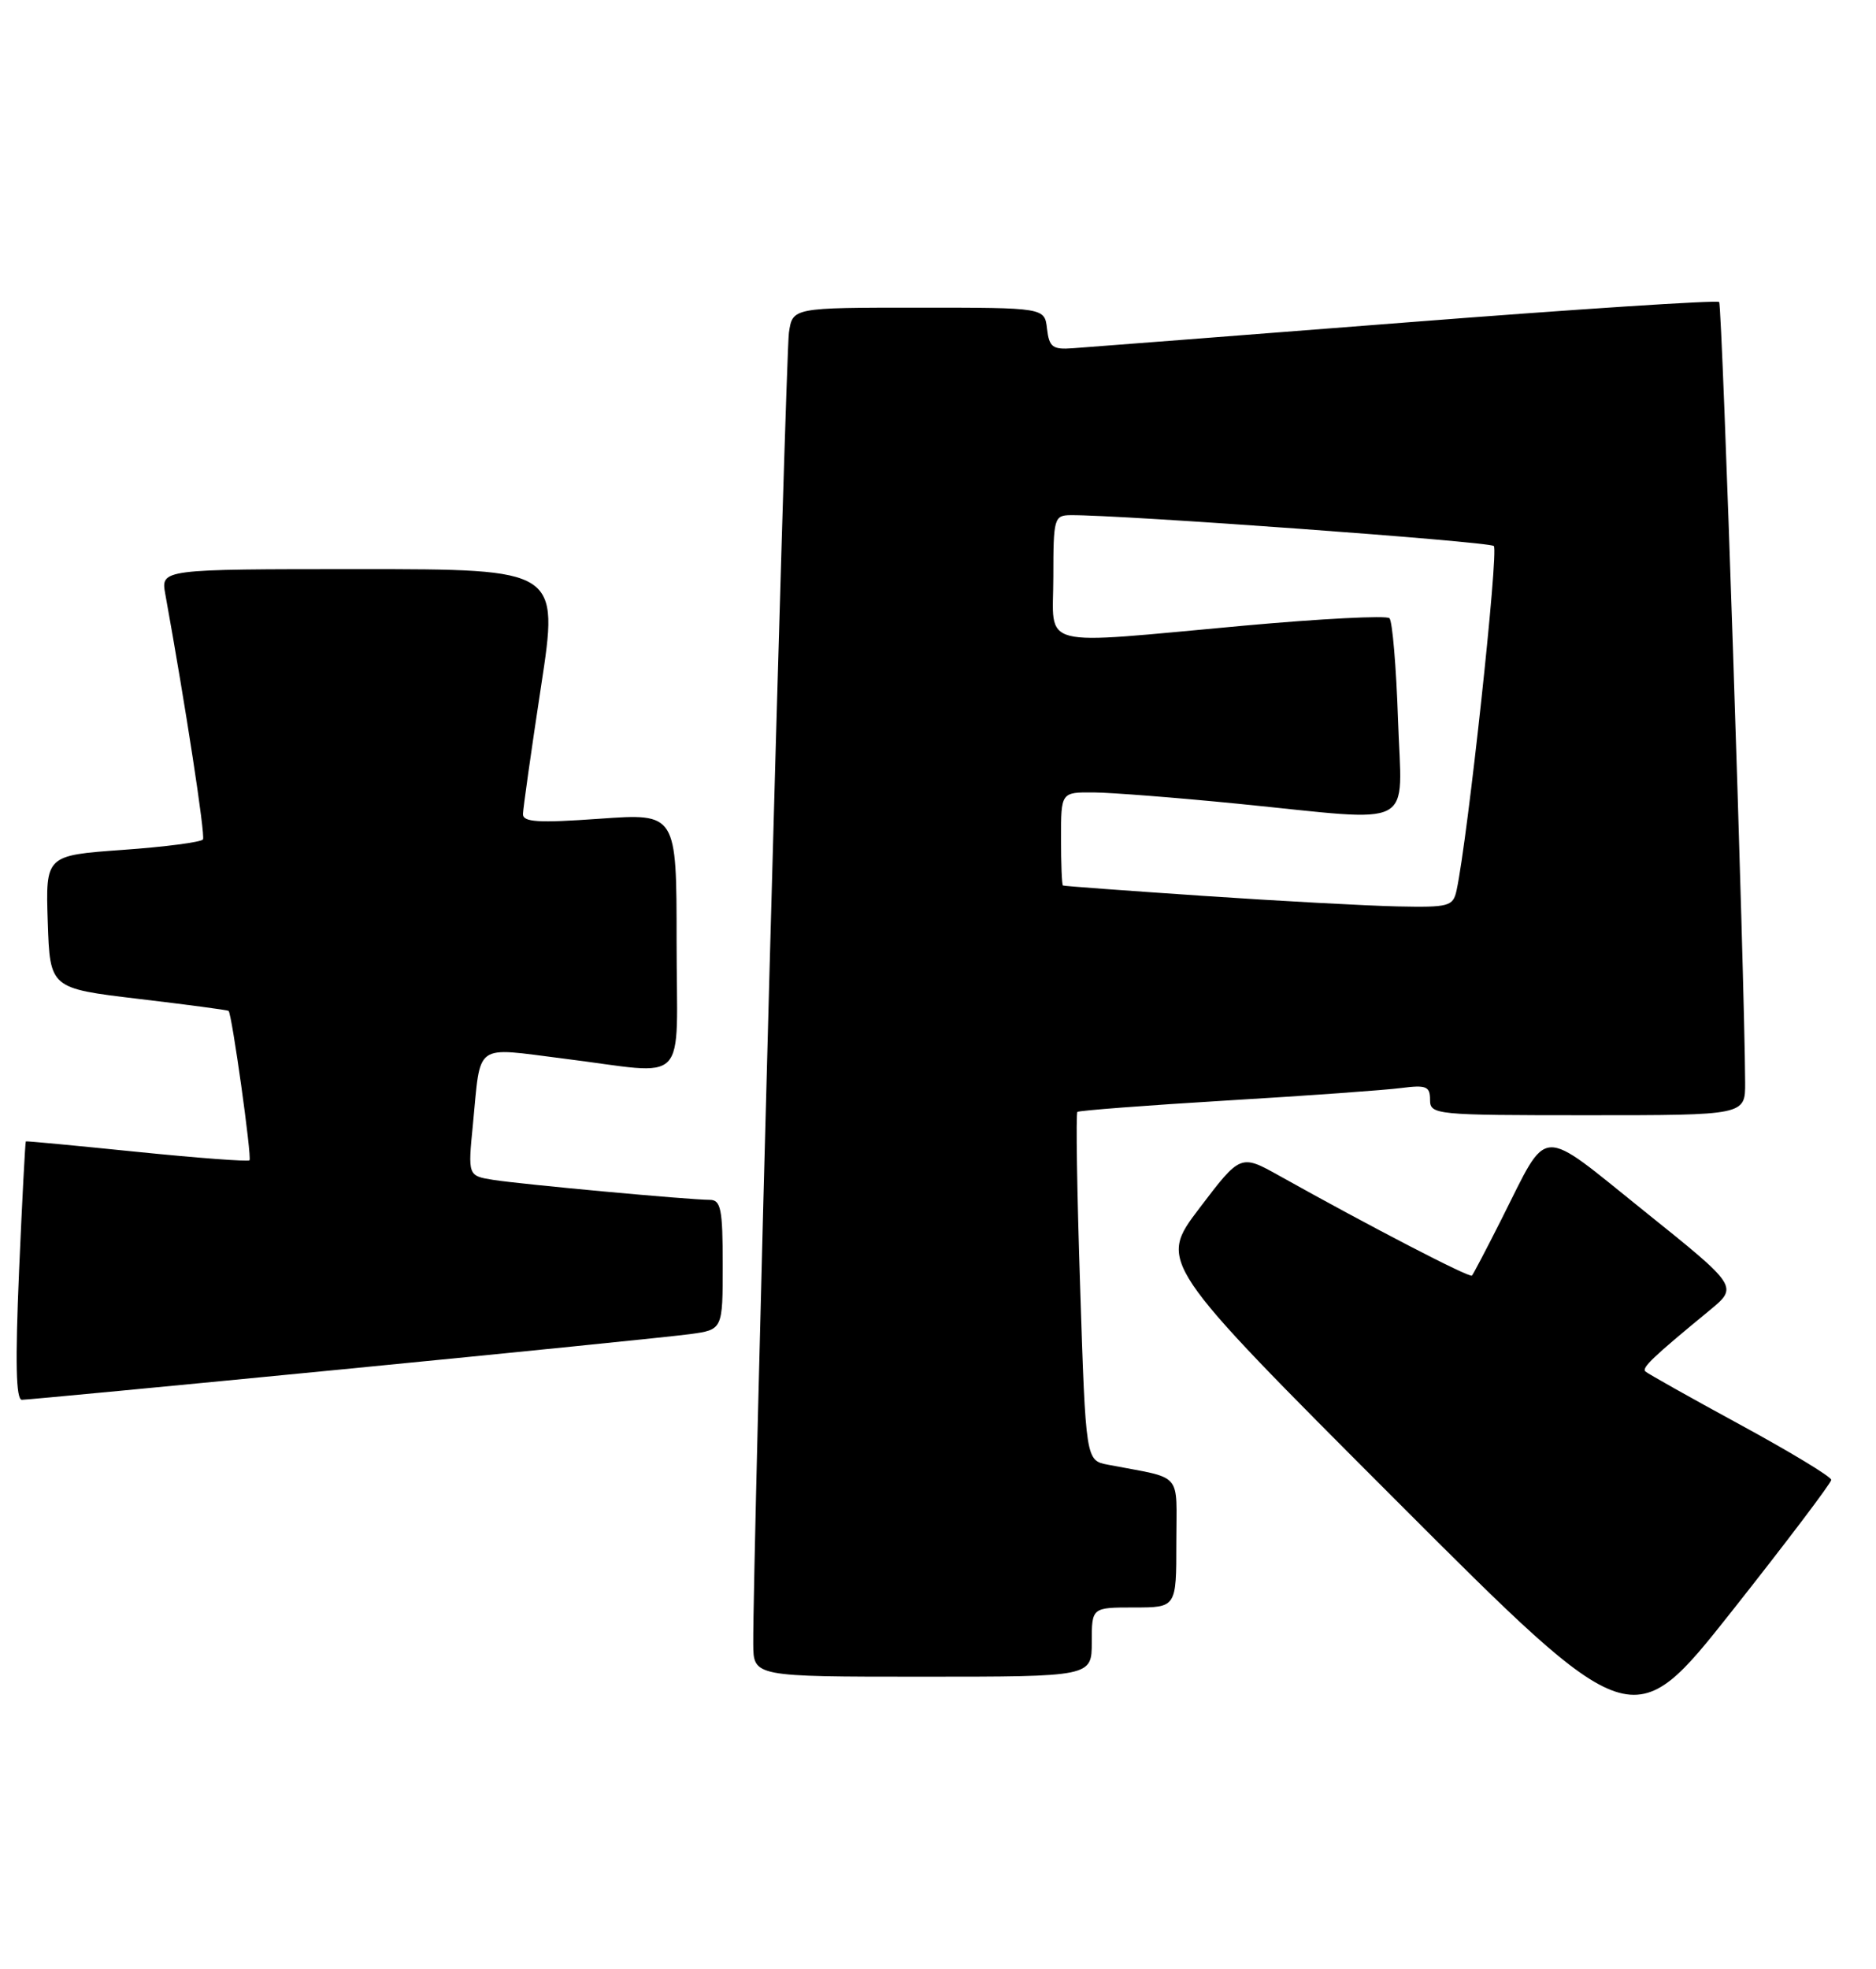 <?xml version="1.0" encoding="UTF-8" standalone="no"?>
<!DOCTYPE svg PUBLIC "-//W3C//DTD SVG 1.1//EN" "http://www.w3.org/Graphics/SVG/1.1/DTD/svg11.dtd" >
<svg xmlns="http://www.w3.org/2000/svg" xmlns:xlink="http://www.w3.org/1999/xlink" version="1.1" viewBox="0 0 244 256">
 <g >
 <path fill="currentColor"
d=" M 238.18 192.41 C 238.18 192.00 232.85 188.78 226.34 185.24 C 219.83 181.70 214.28 178.58 214.00 178.31 C 213.51 177.84 214.97 176.44 222.32 170.40 C 226.10 167.29 226.10 167.29 213.90 157.50 C 199.92 146.28 201.52 146.19 195.30 158.50 C 193.36 162.35 191.62 165.66 191.45 165.85 C 191.15 166.18 178.24 159.49 166.43 152.89 C 161.35 150.05 161.35 150.05 156.00 157.09 C 150.65 164.13 150.65 164.13 181.48 194.98 C 212.31 225.83 212.31 225.83 225.25 209.49 C 232.36 200.50 238.18 192.81 238.18 192.41 Z  M 142.00 213.50 C 142.00 209.00 142.00 209.00 147.50 209.00 C 153.00 209.00 153.00 209.00 153.00 200.58 C 153.00 191.17 154.03 192.35 144.11 190.44 C 141.22 189.89 141.22 189.89 140.49 167.40 C 140.08 155.03 139.92 144.76 140.13 144.57 C 140.33 144.39 149.05 143.72 159.50 143.09 C 169.95 142.47 180.19 141.73 182.25 141.46 C 185.50 141.04 186.00 141.24 186.00 142.99 C 186.00 144.94 186.63 145.00 206.50 145.00 C 227.00 145.00 227.00 145.00 226.98 140.75 C 226.92 127.14 224.00 39.67 223.60 39.27 C 223.33 39.00 204.98 40.20 182.81 41.93 C 160.64 43.65 141.15 45.17 139.50 45.28 C 136.91 45.47 136.46 45.13 136.18 42.75 C 135.87 40.00 135.87 40.00 119.48 40.00 C 103.09 40.00 103.09 40.00 102.61 43.25 C 102.18 46.19 97.89 203.60 97.97 213.75 C 98.00 218.00 98.00 218.00 120.00 218.00 C 142.00 218.00 142.00 218.00 142.00 213.50 Z  M 44.72 178.02 C 67.15 175.83 87.41 173.78 89.75 173.46 C 94.00 172.88 94.00 172.88 94.00 164.44 C 94.00 157.17 93.76 156.00 92.30 156.00 C 89.65 156.00 67.88 153.99 64.18 153.41 C 60.85 152.88 60.85 152.88 61.51 146.19 C 62.56 135.41 61.53 136.16 73.26 137.63 C 89.91 139.70 88.00 141.68 88.00 122.37 C 88.00 105.74 88.00 105.74 78.00 106.45 C 69.98 107.02 68.00 106.90 68.02 105.83 C 68.04 105.10 69.09 97.64 70.37 89.25 C 72.70 74.00 72.70 74.00 46.81 74.00 C 20.91 74.00 20.91 74.00 21.50 77.25 C 24.13 91.75 26.72 108.62 26.40 109.14 C 26.19 109.49 21.50 110.11 15.97 110.50 C 5.93 111.22 5.93 111.22 6.21 119.86 C 6.50 128.50 6.50 128.50 18.00 129.87 C 24.32 130.62 29.60 131.32 29.73 131.43 C 30.16 131.79 32.78 150.50 32.45 150.86 C 32.27 151.05 25.68 150.56 17.81 149.76 C 9.94 148.96 3.44 148.34 3.36 148.40 C 3.28 148.45 2.88 156.04 2.48 165.25 C 1.97 177.15 2.07 182.00 2.85 182.00 C 3.45 182.00 22.29 180.21 44.72 178.02 Z  M 156.50 116.48 C 146.60 115.81 138.39 115.21 138.25 115.13 C 138.11 115.06 138.00 112.30 138.00 109.00 C 138.00 103.00 138.00 103.00 142.25 103.03 C 144.59 103.05 153.03 103.71 161.00 104.50 C 184.63 106.85 182.31 108.07 181.83 93.54 C 181.60 86.69 181.10 80.77 180.72 80.38 C 180.34 80.00 171.81 80.44 161.76 81.35 C 134.46 83.83 137.00 84.48 137.00 75.00 C 137.00 67.38 137.11 67.00 139.25 66.98 C 145.73 66.92 193.61 70.41 194.29 70.99 C 194.95 71.57 190.91 108.98 189.45 115.75 C 188.99 117.85 188.48 117.99 181.73 117.85 C 177.75 117.76 166.40 117.15 156.50 116.48 Z "/>
</g>
</svg>